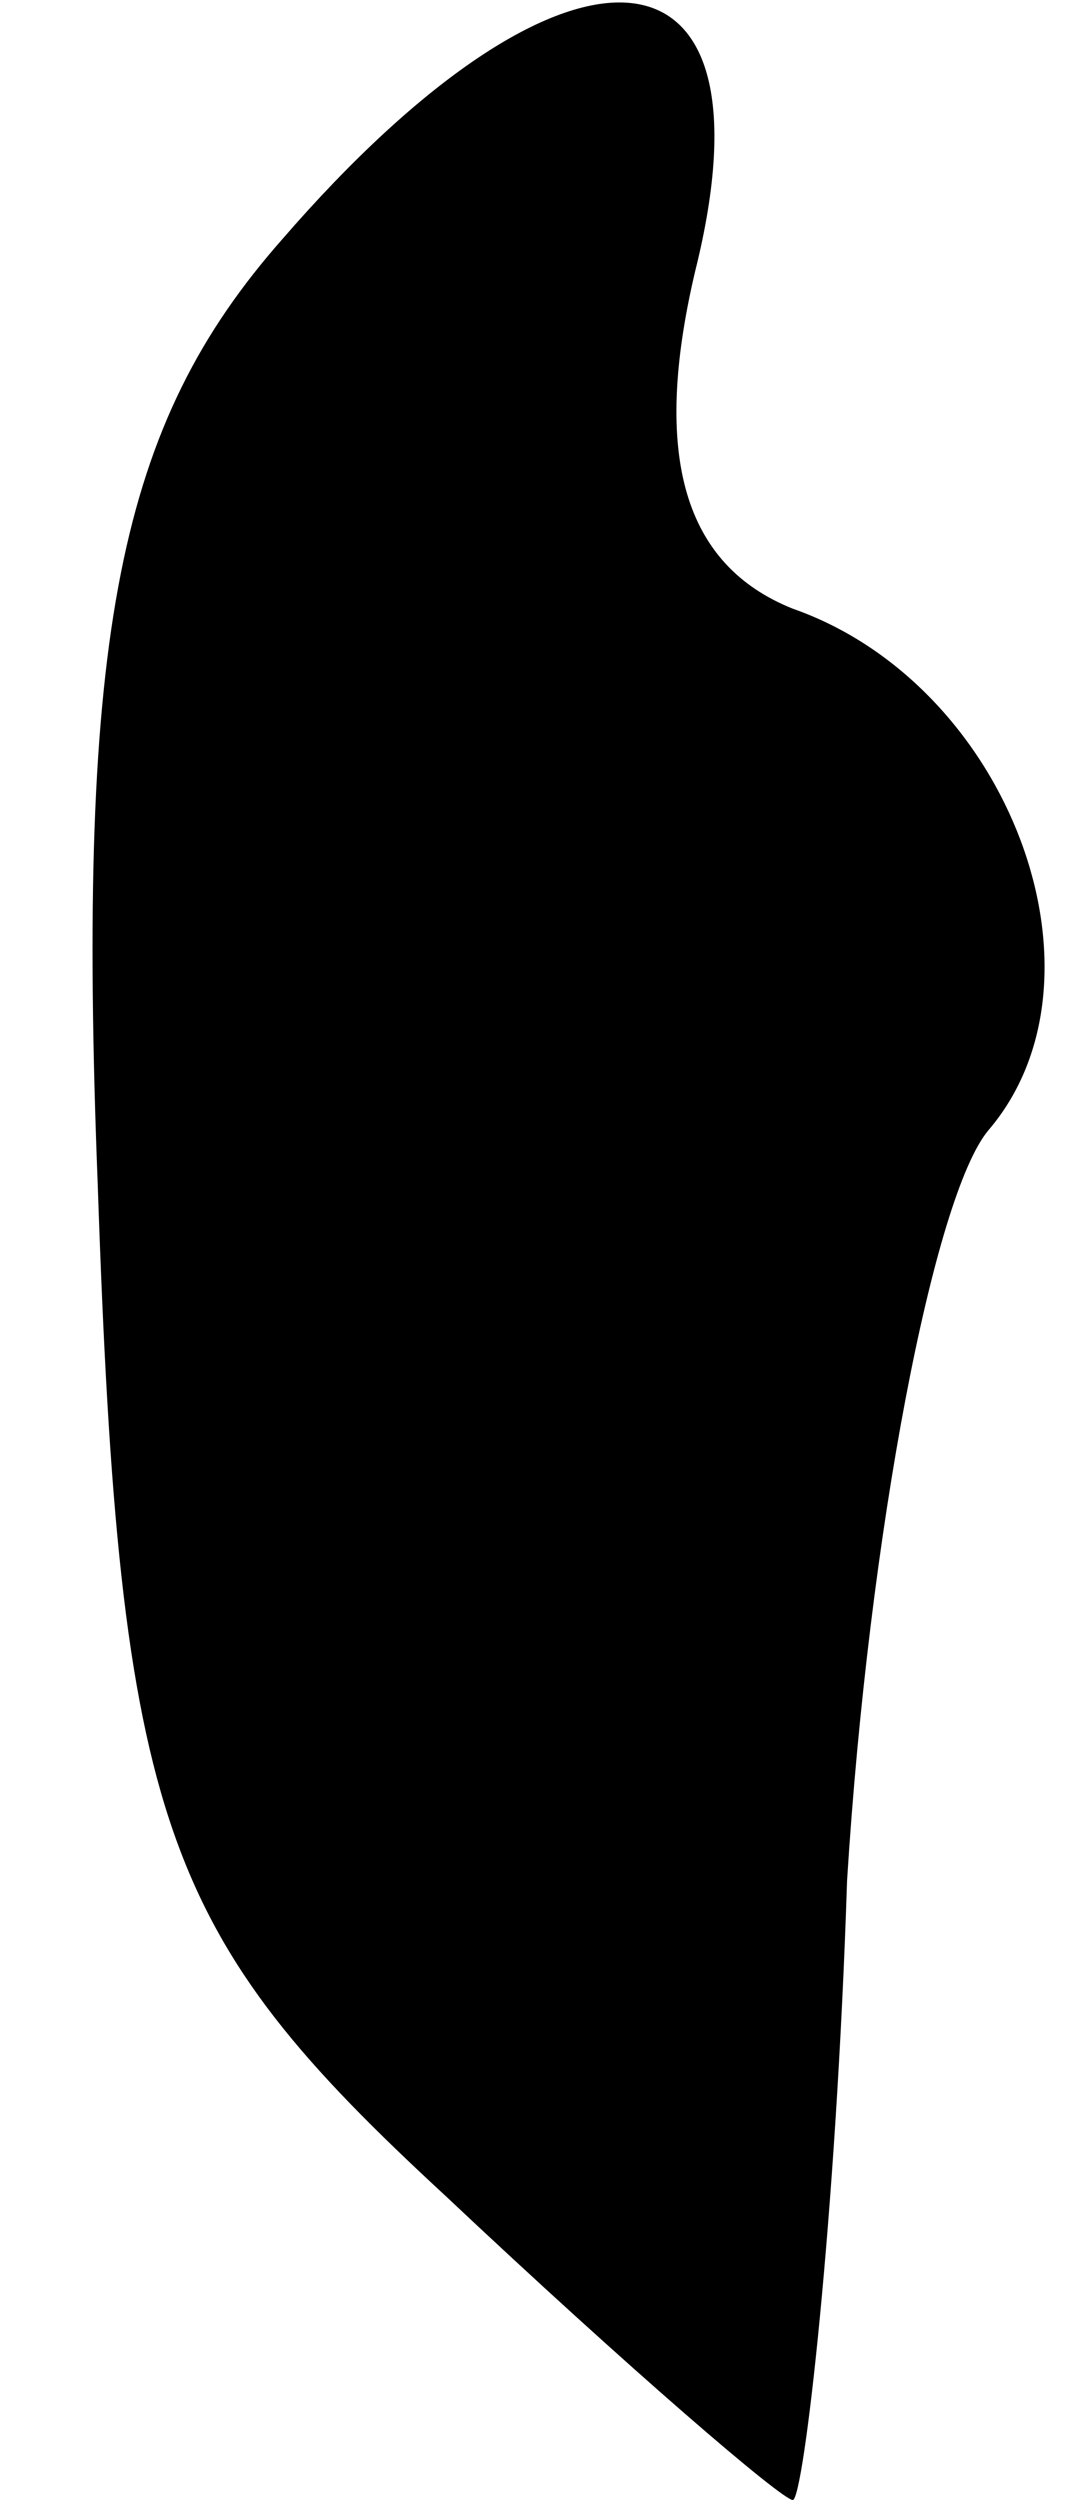 <?xml version="1.0" standalone="no"?>
<!DOCTYPE svg PUBLIC "-//W3C//DTD SVG 20010904//EN"
 "http://www.w3.org/TR/2001/REC-SVG-20010904/DTD/svg10.dtd">
<svg version="1.0" xmlns="http://www.w3.org/2000/svg"
 width="10pt" height="23pt" viewBox="0 0 10 23"
 preserveAspectRatio="xMidYMid meet">
<g transform="translate(0,23) scale(0.1,-0.1)"
fill="#000000" stroke="none">
<path fill="#000000" stroke="none" d="M26 208 c-15 -17 -19 -36 -17 -87 2
-59 6 -69 32 -93 17 -16 31 -28 32 -28 1 0 4 26 5 57 2 32 8 63 13 69 12 14 2
41 -18 48 -10 4 -13 14 -9 31 8 32 -12 33 -38 3z"/>
</g>
</svg>
